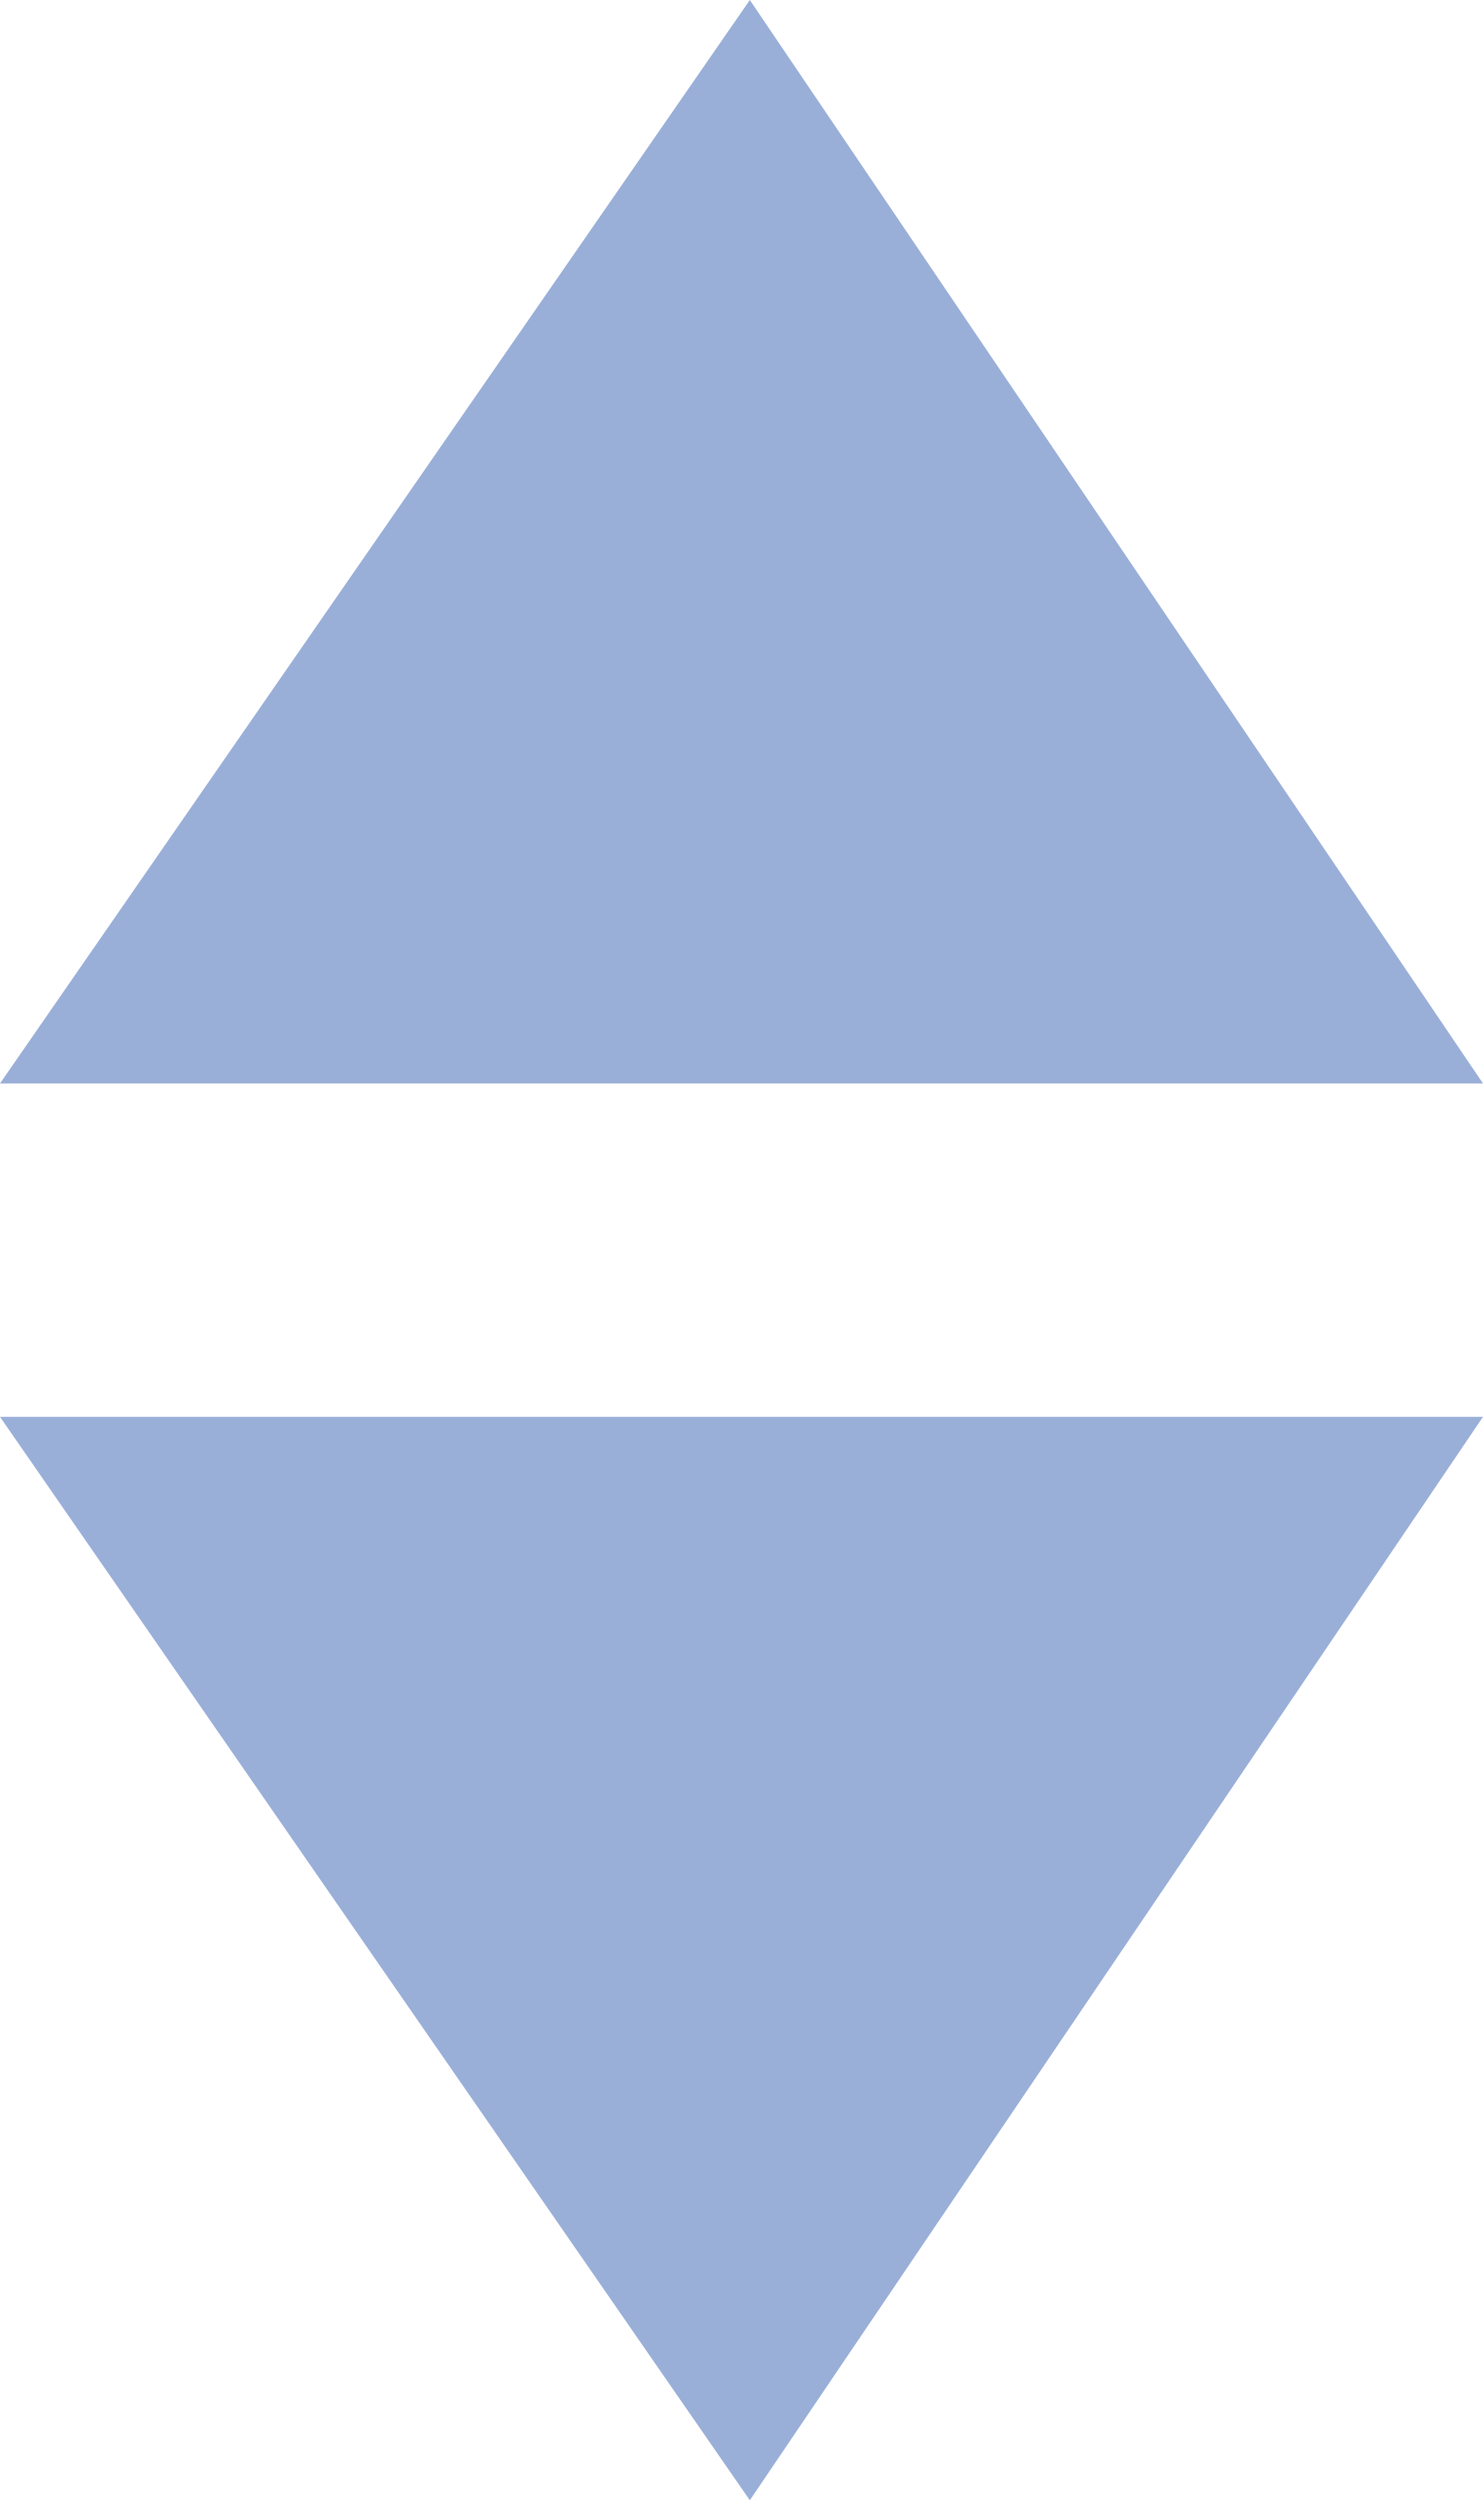 <?xml version="1.0" encoding="utf-8"?>
<!-- Generator: Adobe Illustrator 21.1.0, SVG Export Plug-In . SVG Version: 6.00 Build 0)  -->
<svg version="1.1" id="Layer_1" xmlns="http://www.w3.org/2000/svg" xmlns:xlink="http://www.w3.org/1999/xlink" x="0px" y="0px"
	 viewBox="0 0 8.9 15" style="enable-background:new 0 0 8.9 15;" xml:space="preserve">
<style type="text/css">
	.st0{opacity:0.4;}
	.st1{fill:#02389E;}
</style>
<title>select-inputs</title>
<g id="Layer_2" class="st0">
	<g id="Layer_1-2">
		<polygon class="st1" points="8.9,6.5 0,6.5 4.5,0 		"/>
		<polygon class="st1" points="8.9,8.5 0,8.5 4.5,15 		"/>
	</g>
</g>
</svg>
